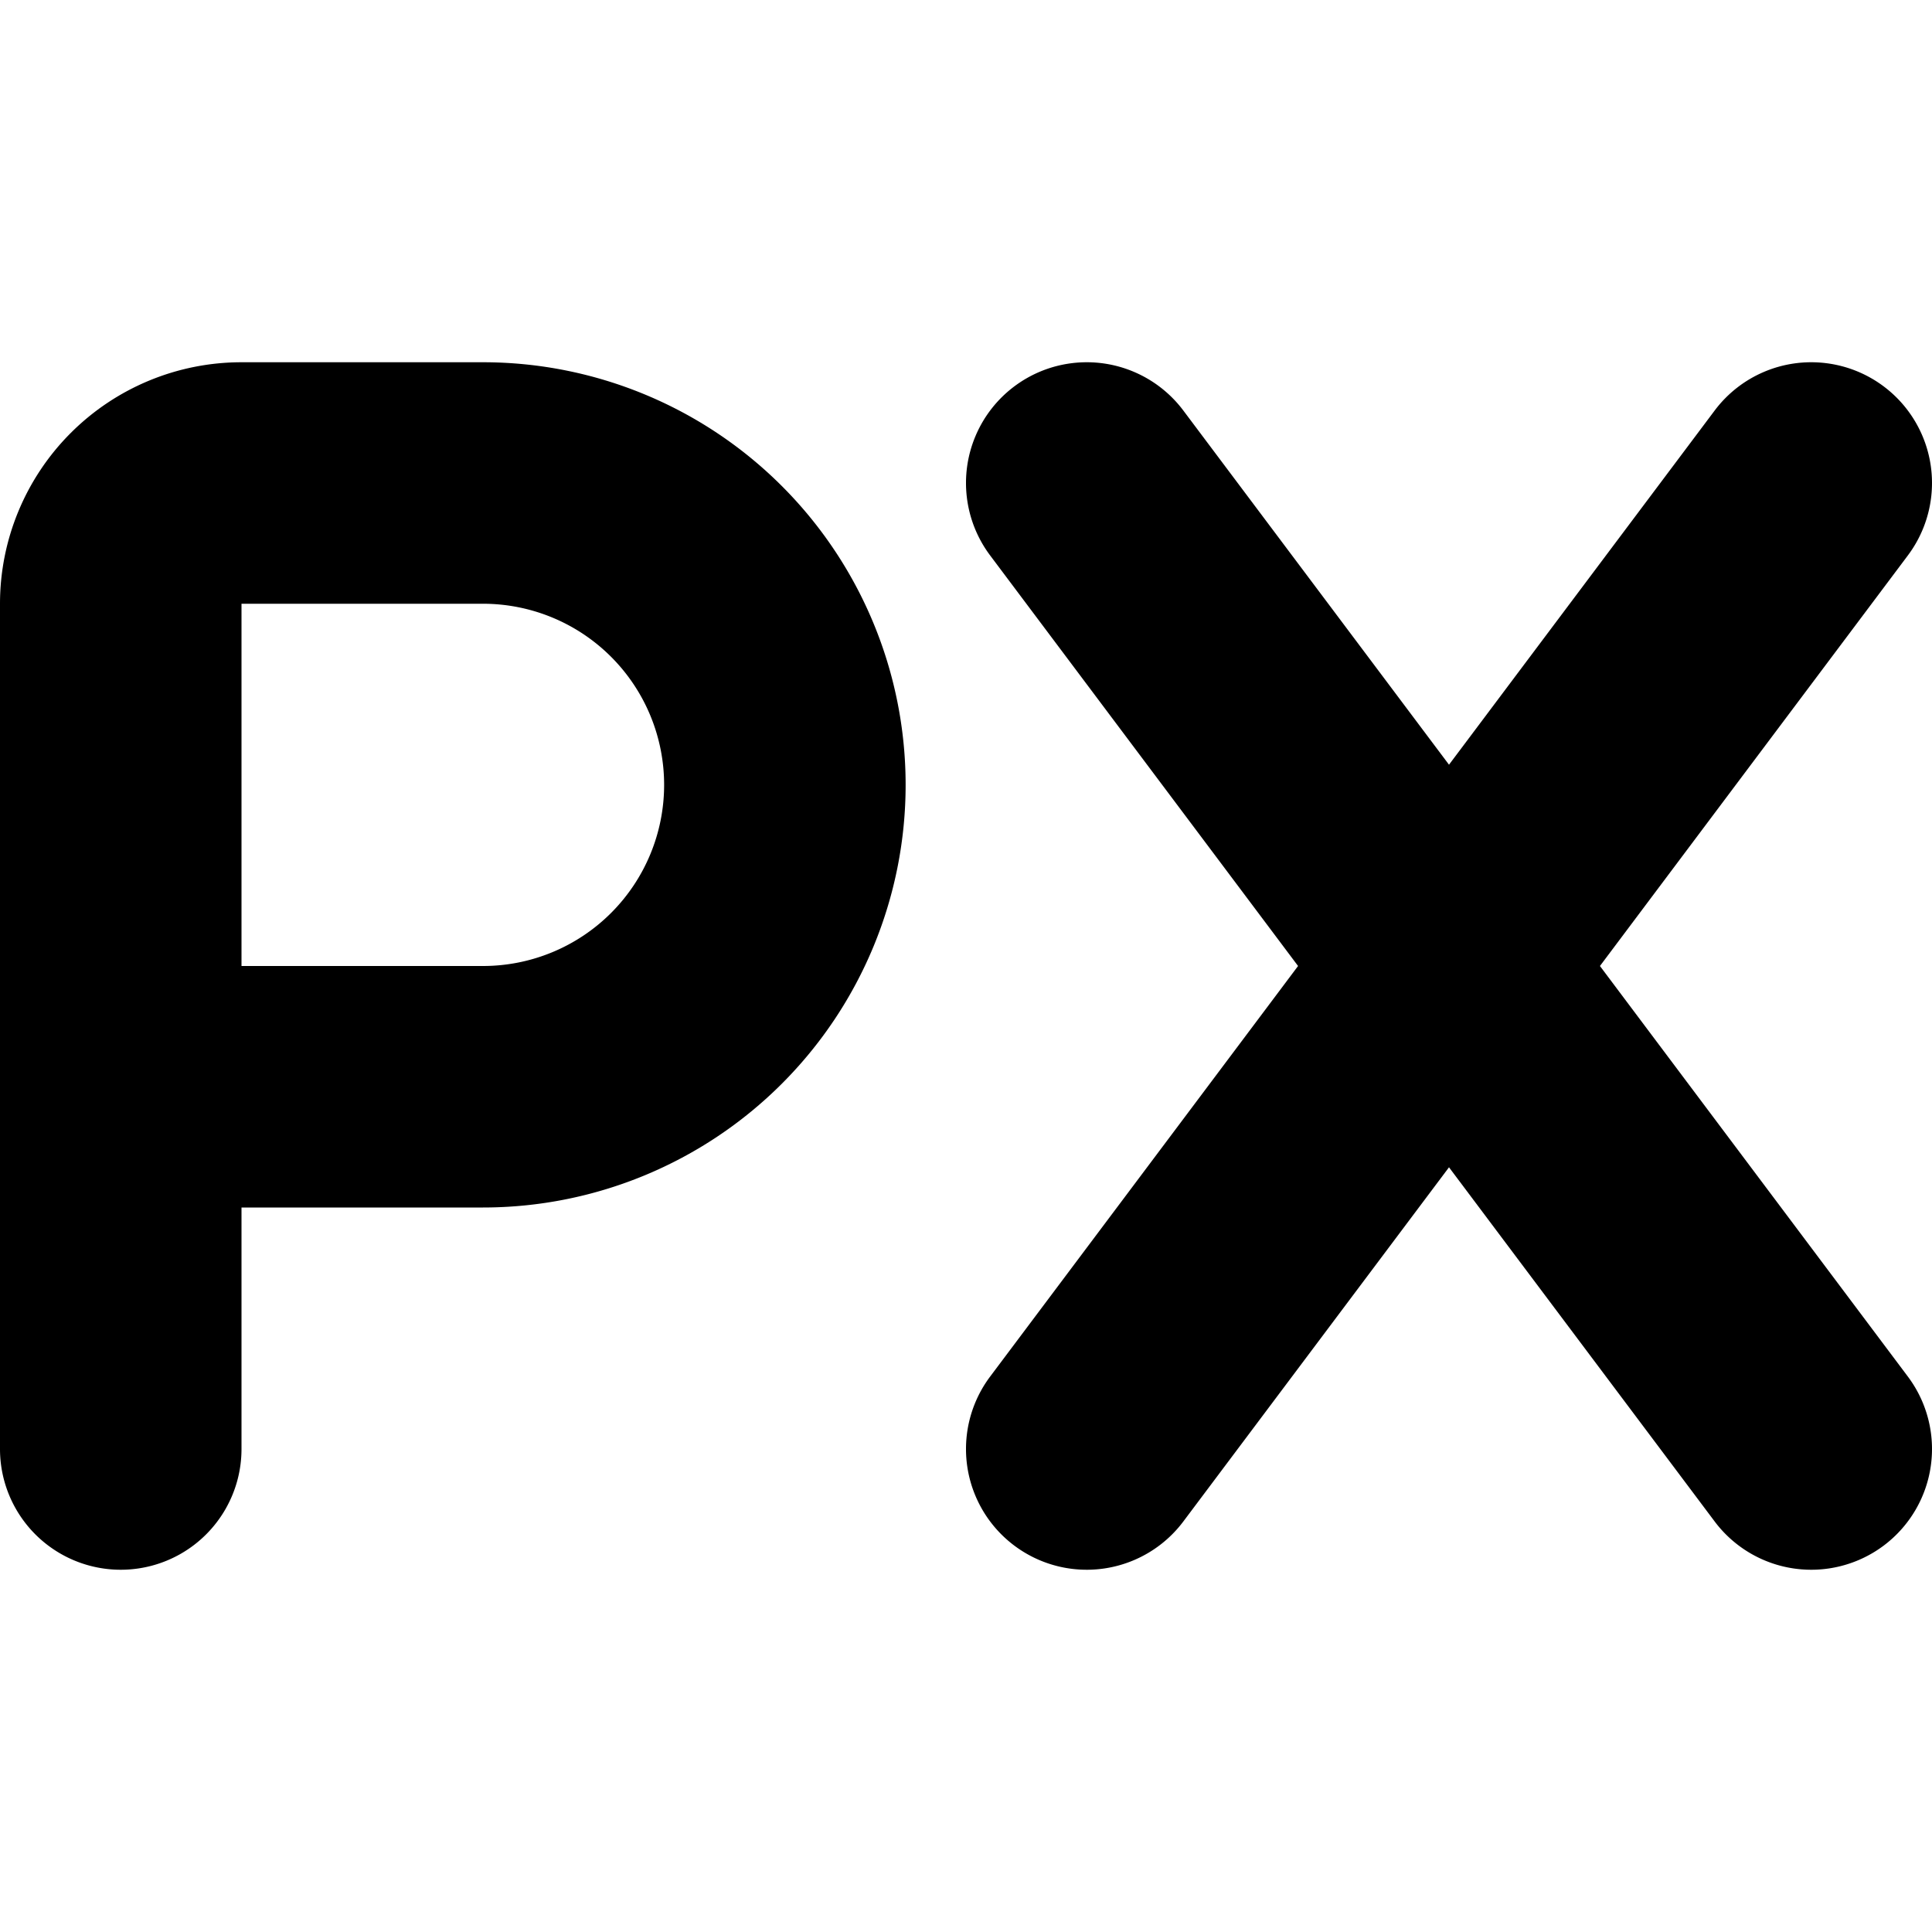 <svg width="16" height="16" xmlns="http://www.w3.org/2000/svg">
  <path d="M15.6 12.8a1 1 0 01-1.4-.2L12 9.667 9.8 12.6a1 1 0 11-1.6-1.2L10.75 8 8.2 4.6a1 1 0 011.6-1.2L12 6.333 14.2 3.4a1 1 0 011.6 1.2L13.25 8l2.55 3.4a1 1 0 01-.2 1.4z"/>
  <path fill-rule="evenodd" clip-rule="evenodd" d="M2 3a2 2 0 00-2 2v7a1 1 0 102 0v-2h2a3.5 3.5 0 100-7H2zm2 5H2V5h2a1.5 1.5 0 110 3z"/>
</svg>